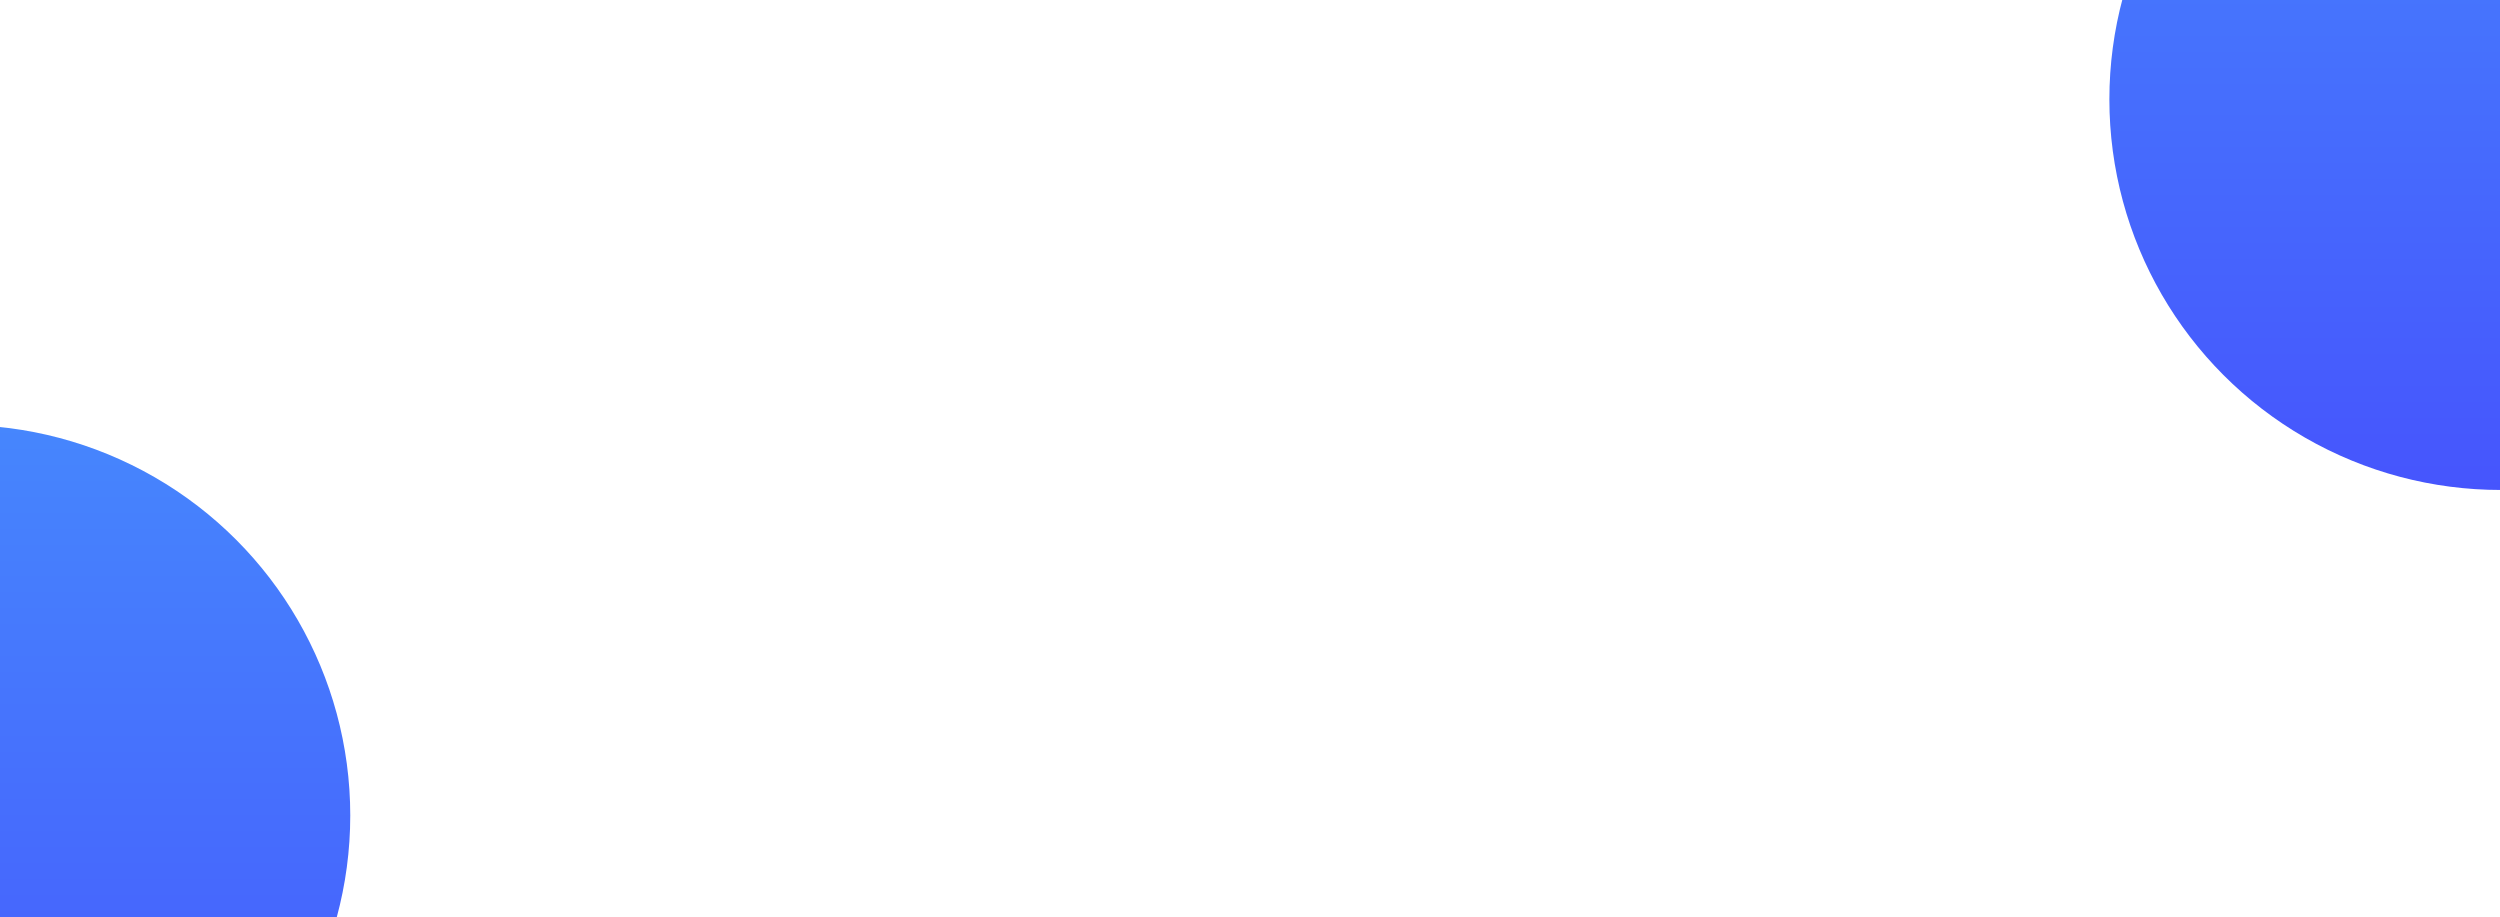 <svg xmlns="http://www.w3.org/2000/svg" xmlns:xlink="http://www.w3.org/1999/xlink" width="1920" height="704.265" viewBox="0 0 1920 704.265">
  <defs>
    <clipPath id="clip-path">
      <path id="Path_220" data-name="Path 220" d="M0,0H1920V704.265H0Z" transform="translate(0 5538.706)" fill="#fbfbfb"/>
    </clipPath>
    <linearGradient id="linear-gradient" x1="0.5" x2="0.5" y2="1" gradientUnits="objectBoundingBox">
      <stop offset="0" stop-color="#4686fd"/>
      <stop offset="1" stop-color="#4655fd"/>
    </linearGradient>
  </defs>
  <g id="susc" transform="translate(0 -5538.706)" clip-path="url(#clip-path)">
    <ellipse id="Ellipse_80" data-name="Ellipse 80" cx="300.5" cy="300" rx="300.5" ry="300" transform="translate(1620 5315)" fill="url(#linear-gradient)"/>
    <ellipse id="Ellipse_81" data-name="Ellipse 81" cx="300.5" cy="300" rx="300.5" ry="300" transform="translate(-332 5865)" fill="url(#linear-gradient)"/>
  </g>
</svg>
